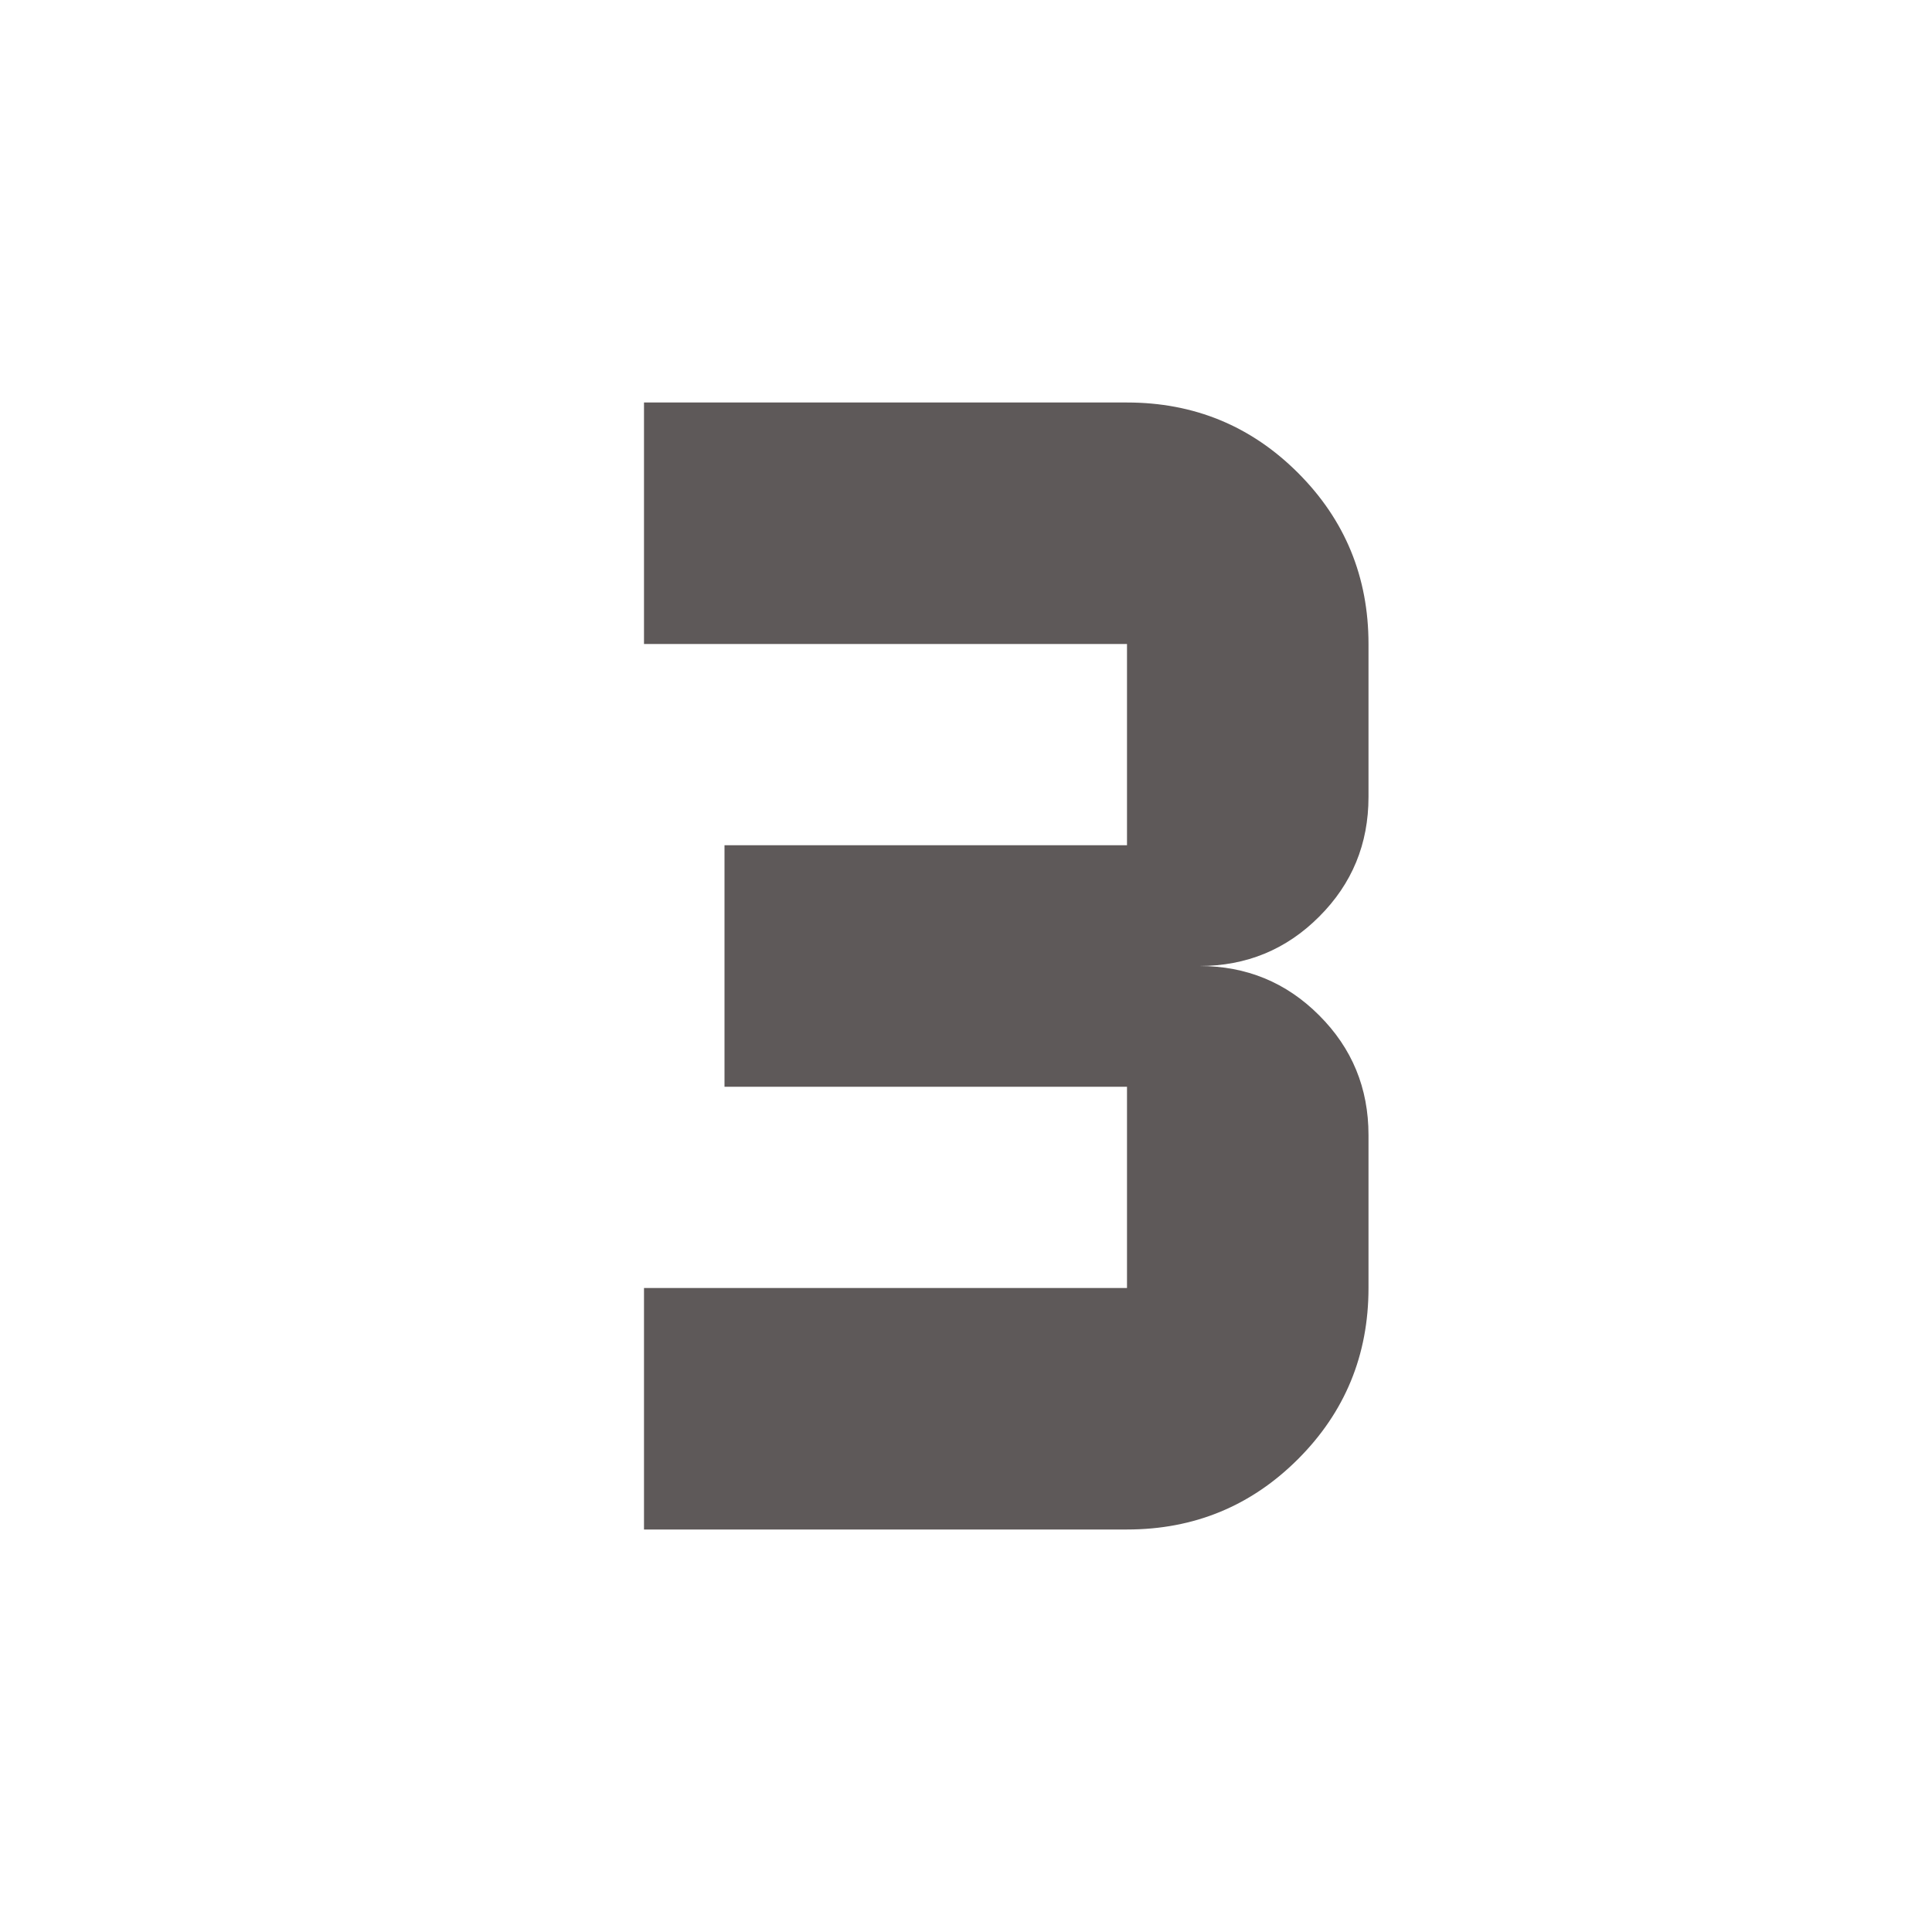 <svg width="24" height="24" viewBox="0 0 24 24" fill="none" xmlns="http://www.w3.org/2000/svg">
<mask id="mask0_960_110" style="mask-type:alpha" maskUnits="userSpaceOnUse" x="0" y="0" width="24" height="24">
<rect width="24" height="24" fill="#D9D9D9"/>
</mask>
<g mask="url(#mask0_960_110)">
<path d="M8 19V16H14V13.5H9V10.5H14V8H8V5H14C14.833 5 15.542 5.292 16.125 5.875C16.708 6.458 17 7.167 17 8V9.9C17 10.483 16.796 10.979 16.387 11.387C15.979 11.796 15.483 12 14.9 12C15.483 12 15.979 12.204 16.387 12.613C16.796 13.021 17 13.517 17 14.1V16C17 16.833 16.708 17.542 16.125 18.125C15.542 18.708 14.833 19 14 19H8Z" fill="#5E5959"/>
</g>
</svg>
